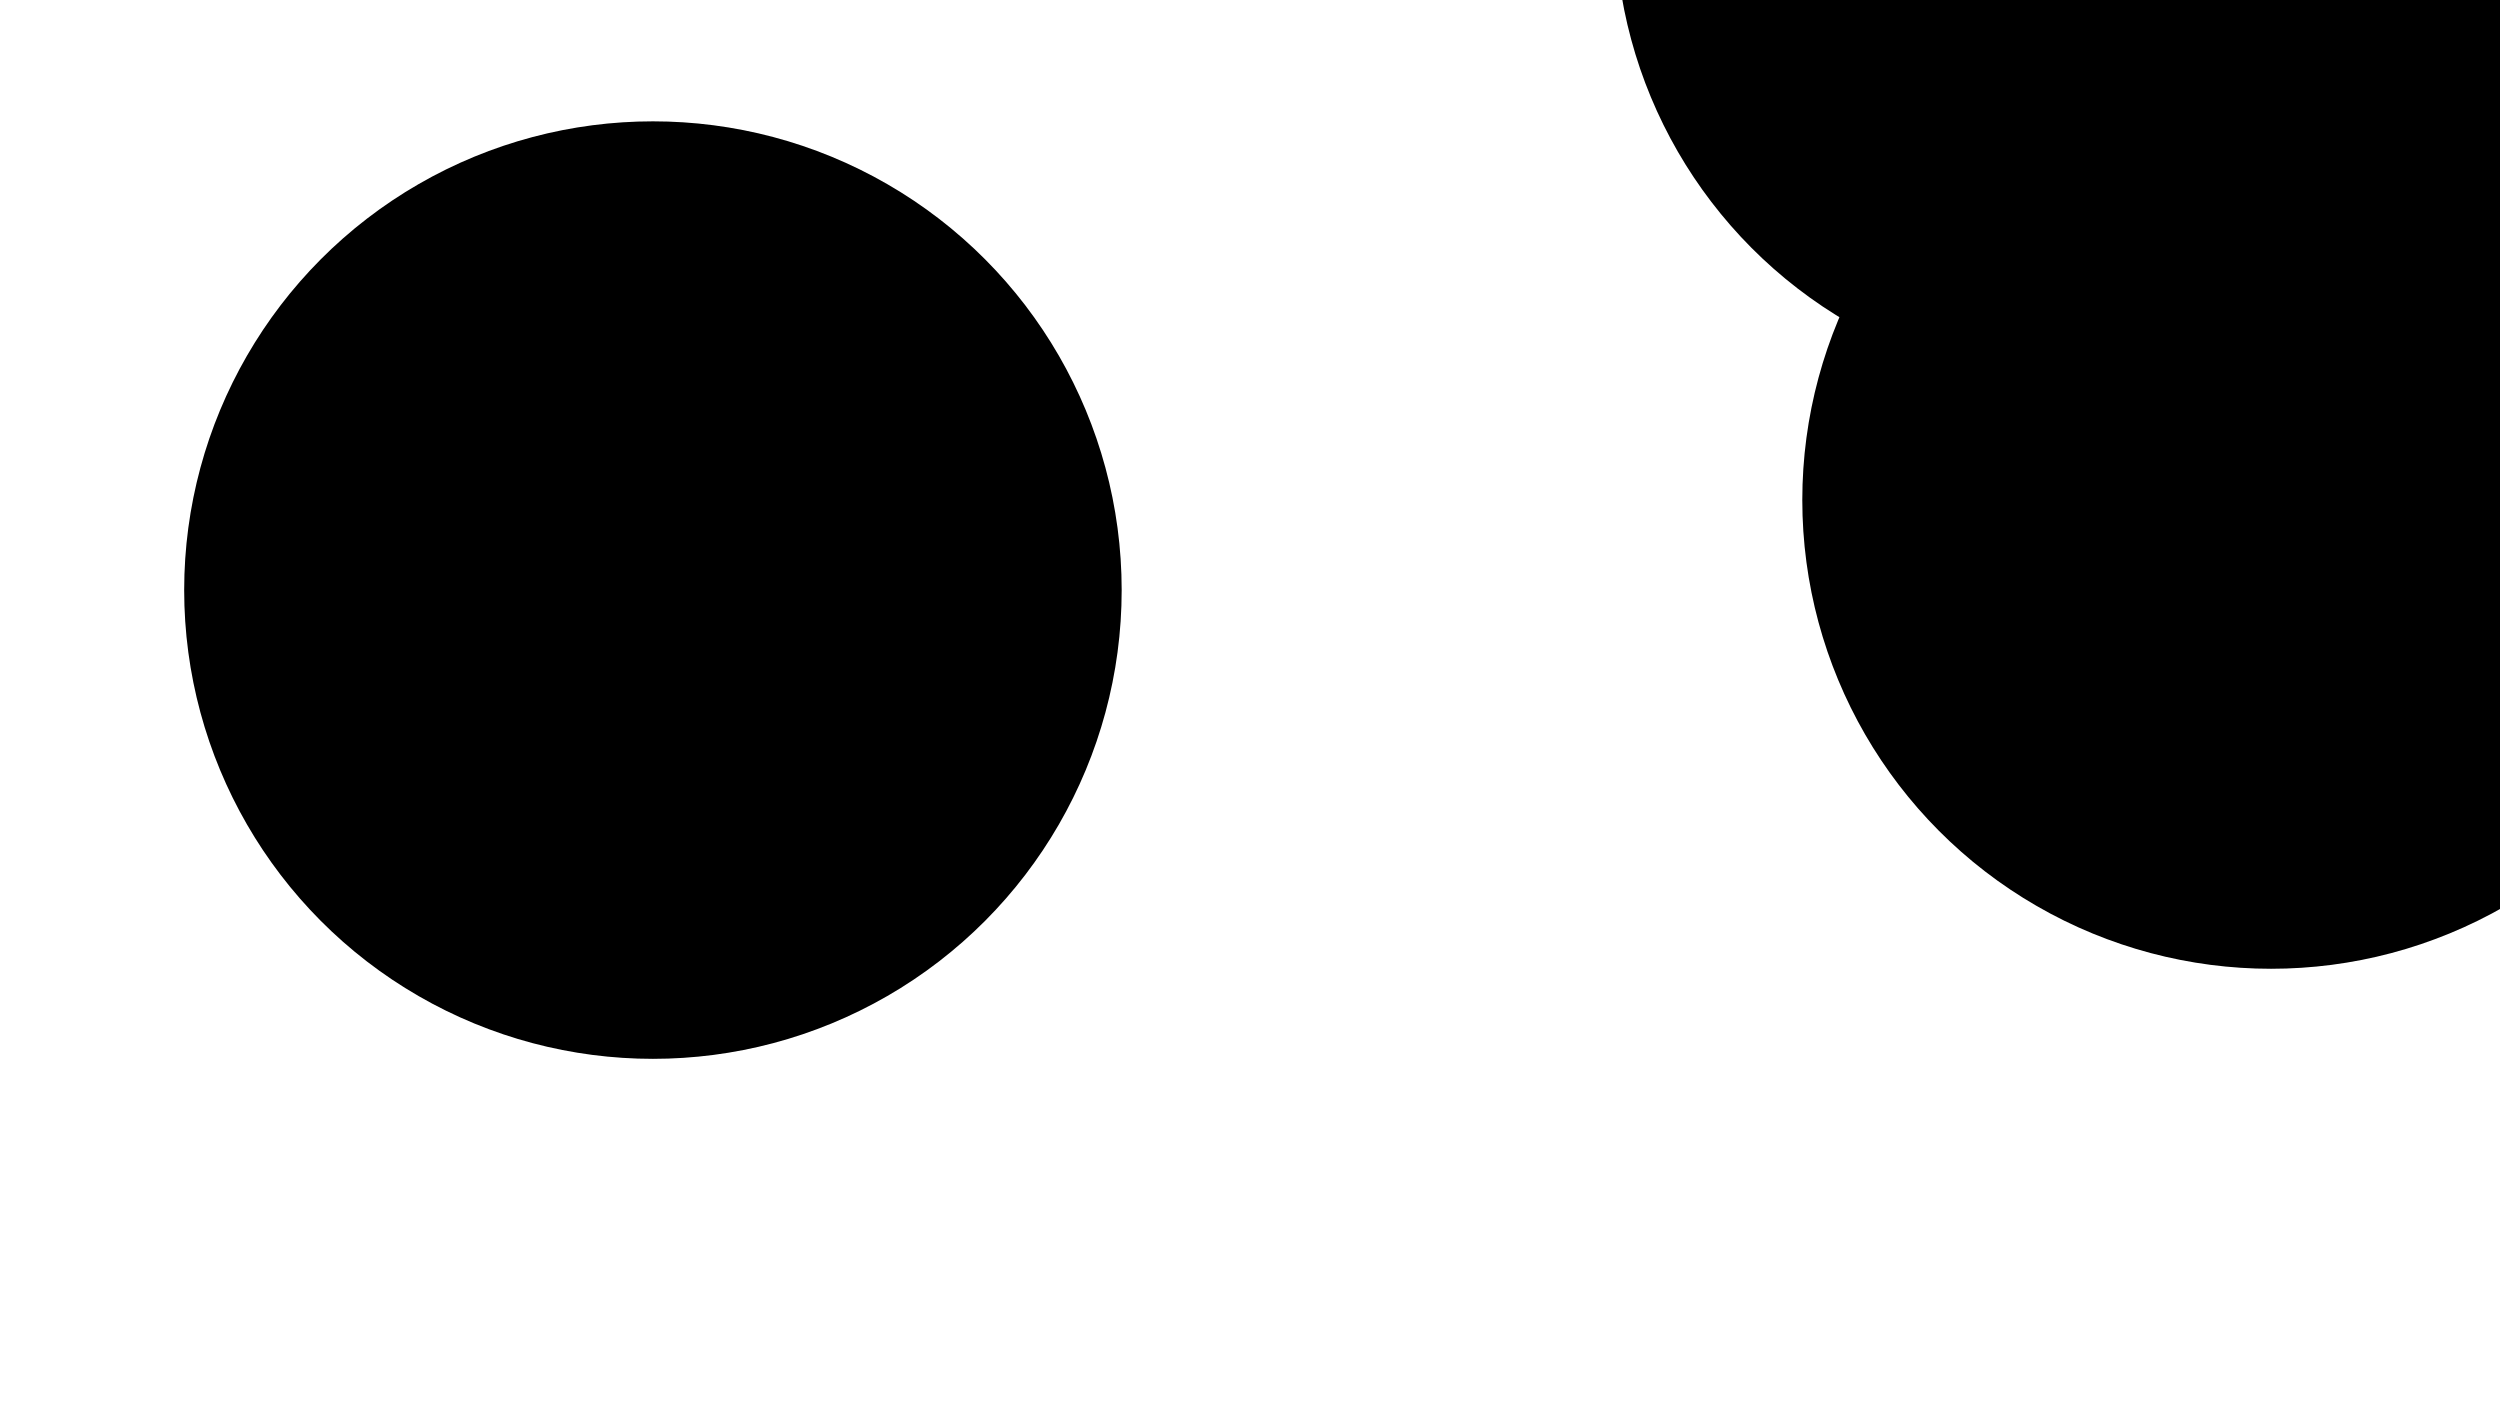 <svg xmlns="http://www.w3.org/2000/svg" version="1.1" xmlns:xlink="http://www.w3.org/1999/xlink" xmlns:svgjs="http://svgjs.dev/svgjs" viewBox="0 0 800 450"><defs><filter id="bbblurry-filter" x="-100%" y="-100%" width="400%" height="400%" filterUnits="objectBoundingBox" primitiveUnits="userSpaceOnUse" color-interpolation-filters="sRGB">
	<feGaussianBlur stdDeviation="40" x="0%" y="0%" width="100%" height="100%" in="SourceGraphic" edgeMode="none" result="blur"></feGaussianBlur></filter></defs><g filter="url(#bbblurry-filter)"><ellipse rx="150" ry="150" cx="208.936" cy="188.829" fill="hsla(167, 72%, 60%, 0.45)"></ellipse><ellipse rx="150" ry="150" cx="726.735" cy="160.007" fill="hsla(272, 99%, 54%, 0.42)"></ellipse><ellipse rx="150" ry="150" cx="666.782" cy="-26.514" fill="hsla(90, 69%, 72%, 0.78)"></ellipse></g></svg>